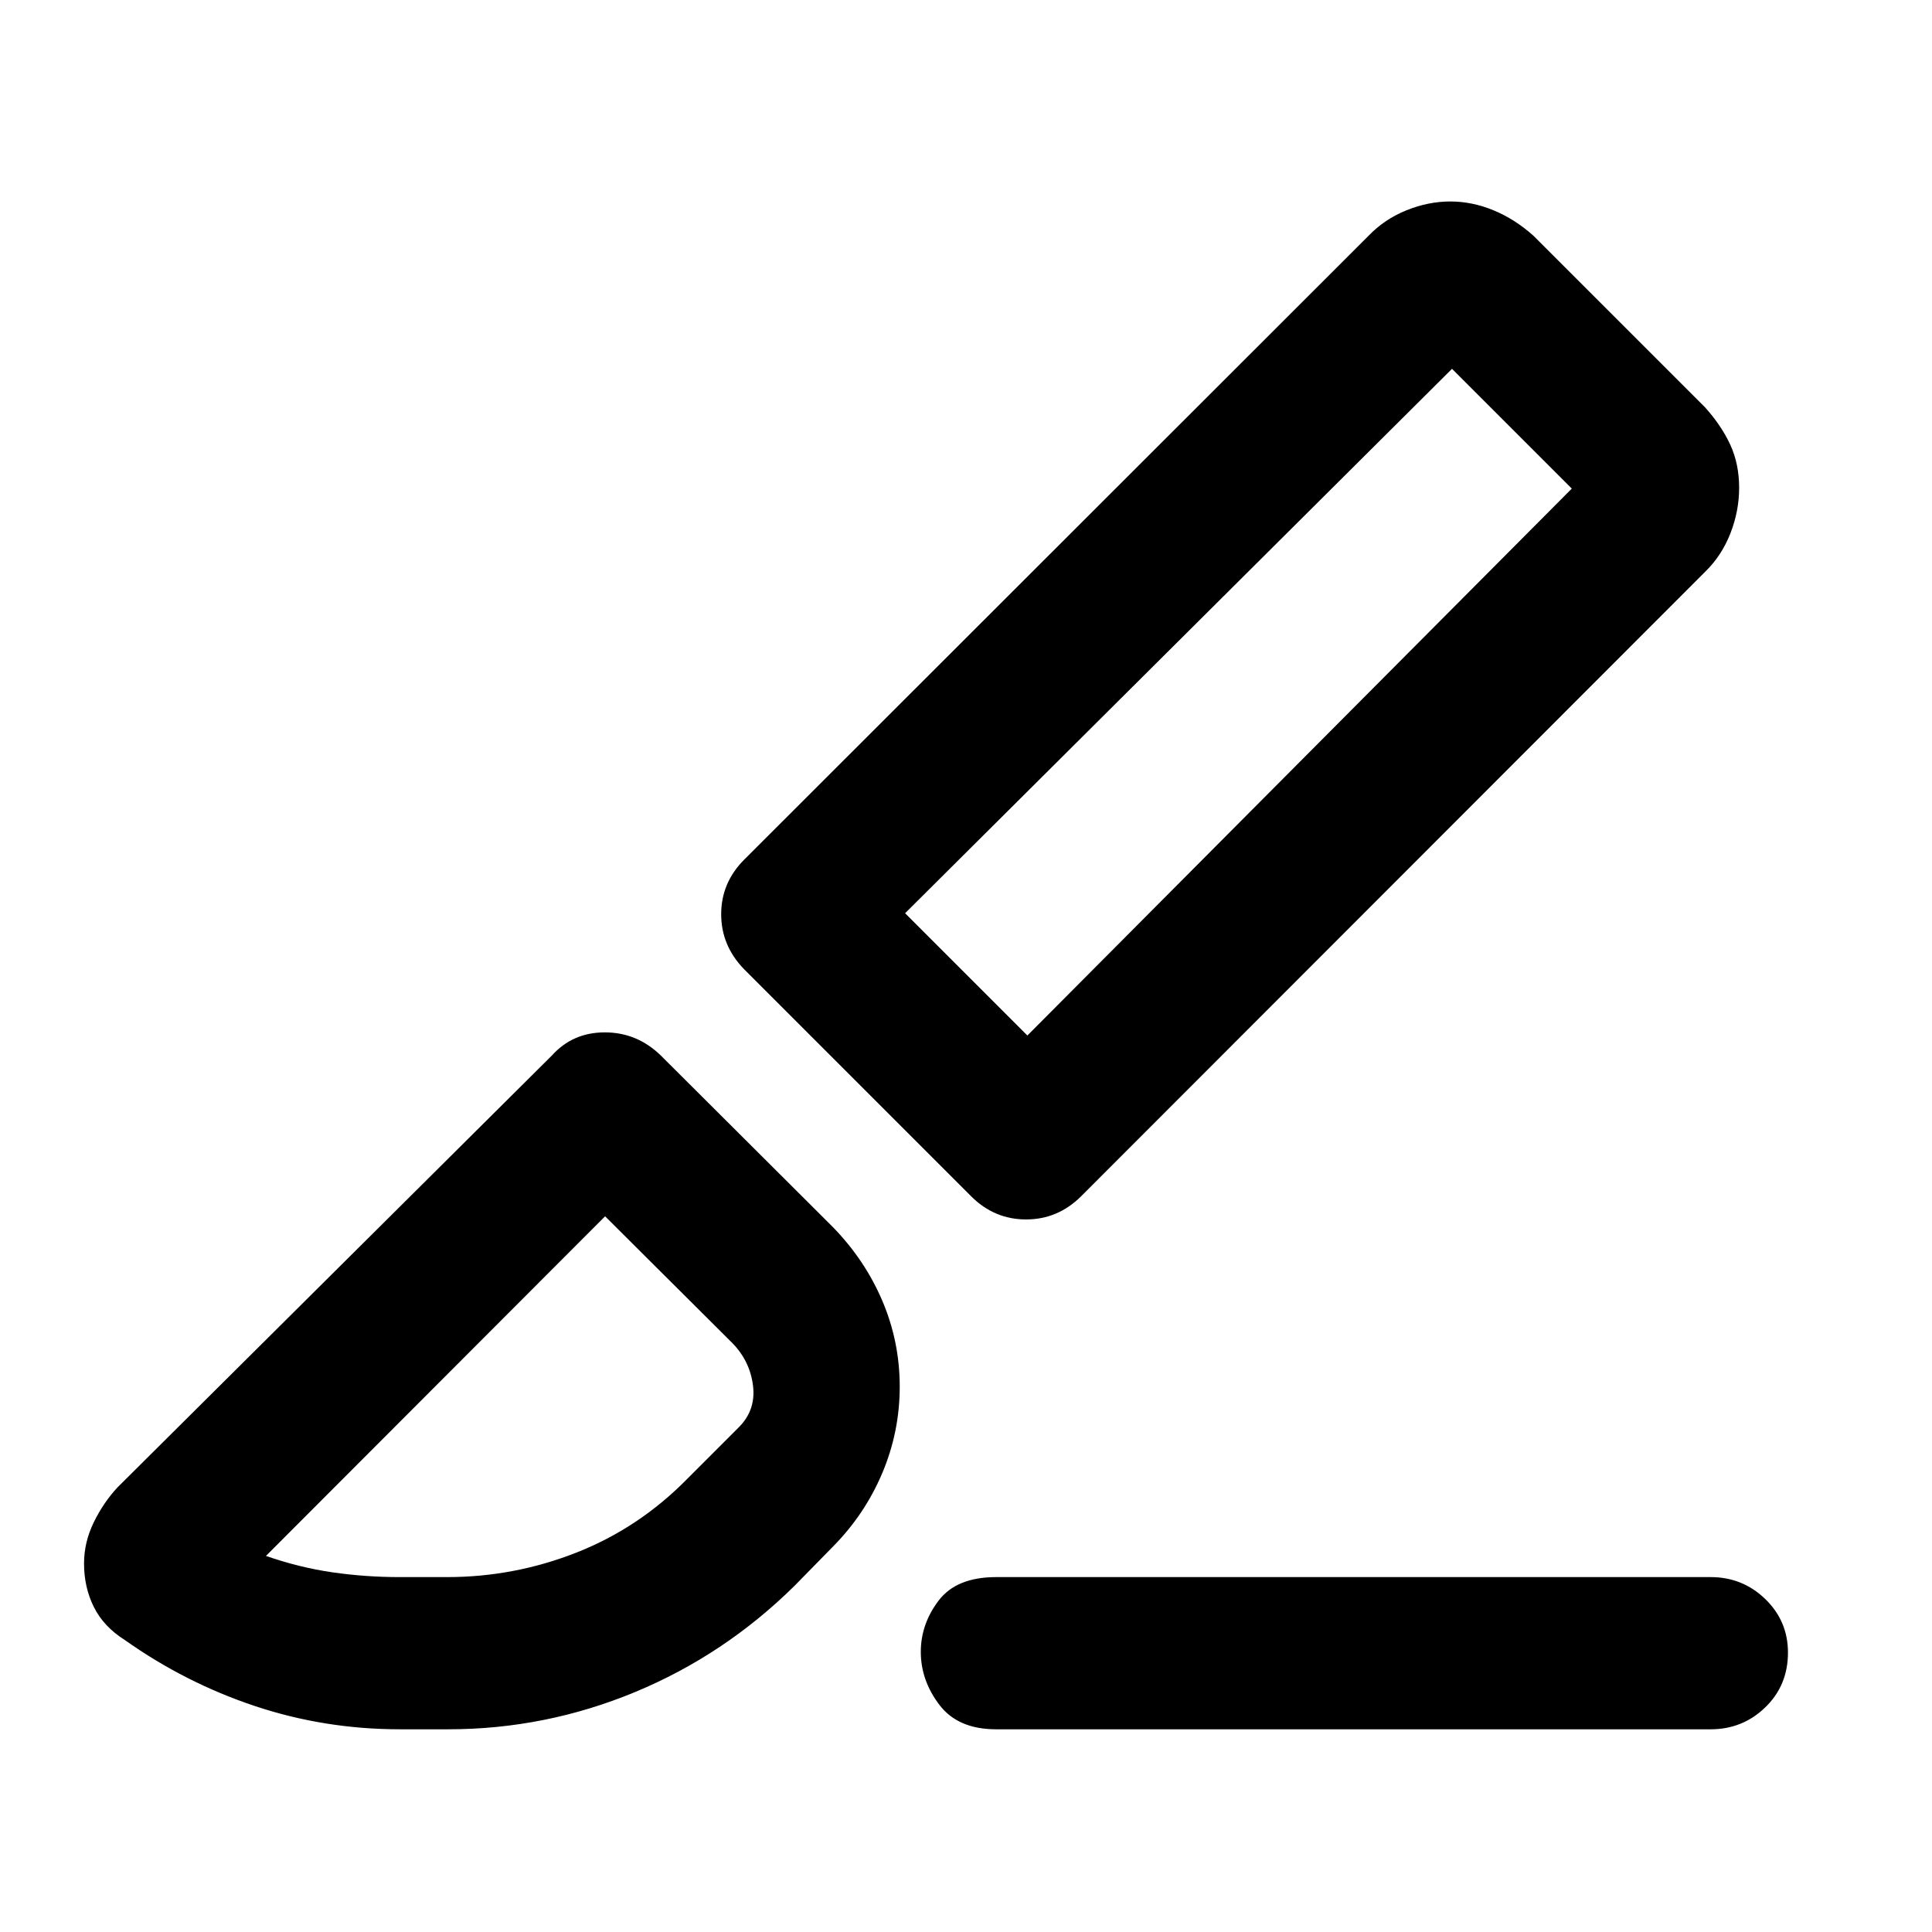 <svg xmlns="http://www.w3.org/2000/svg" height="48" viewBox="0 -960 960 960" width="48"><path d="M850-100.72H494.98q-18.96 0-28.2-12.15-9.24-12.15-9.24-26.33 0-13.81 8.86-25.48t28.58-11.67H850q15.9 0 27.17 10.92 11.26 10.93 11.26 26.59 0 16.28-11.26 27.2-11.27 10.92-27.17 10.92ZM537.17-365.54q-11.56 11.47-27.33 11.47-15.77 0-27.25-11.47L369.83-478.3q-11.48-11.76-11.48-27.44 0-15.67 11.48-27.15l310.28-310.04q7.95-8.24 18.81-12.6 10.86-4.36 21.71-4.36 10.85 0 21.44 4.36 10.58 4.36 19.82 12.6l85.33 85.32q8.24 9.19 12.6 18.71 4.35 9.52 4.35 21.3 0 11.52-4.35 22.65-4.36 11.12-12.6 19.12L537.17-365.54Zm-26.67-79.92 270.52-271.76-59.52-59.52-271.76 270.52 60.76 60.76ZM394.96-172.18q-34.86 34.48-79.44 52.97-44.59 18.49-92.85 18.49h-23.89q-37.46 0-72.11-11.55-34.64-11.55-64.69-32.84-10.5-6.63-15.36-16.4-4.86-9.77-4.86-21.6 0-10.6 4.86-20.52 4.86-9.91 11.86-17.39l215.76-214.52q10.34-11.48 26.3-11.48 15.97 0 27.81 11.48l85.24 85q16.02 16.33 24.75 36.71 8.73 20.38 8.73 42.84 0 22.47-8.73 43.08t-24.75 36.71l-18.63 19.02Zm-196.29-4.17h23.51q33.37 0 64.37-12.23 31-12.23 54.88-36.53l25.48-25.48q8.76-8.61 7.26-20.84-1.5-12.24-10.26-21.2l-63.24-63-168.52 168.76q16.58 5.76 32.99 8.14 16.4 2.38 33.53 2.38Zm582.35-540.87-59.52-59.52 59.52 59.52ZM300.67-355.63Z"/></svg>